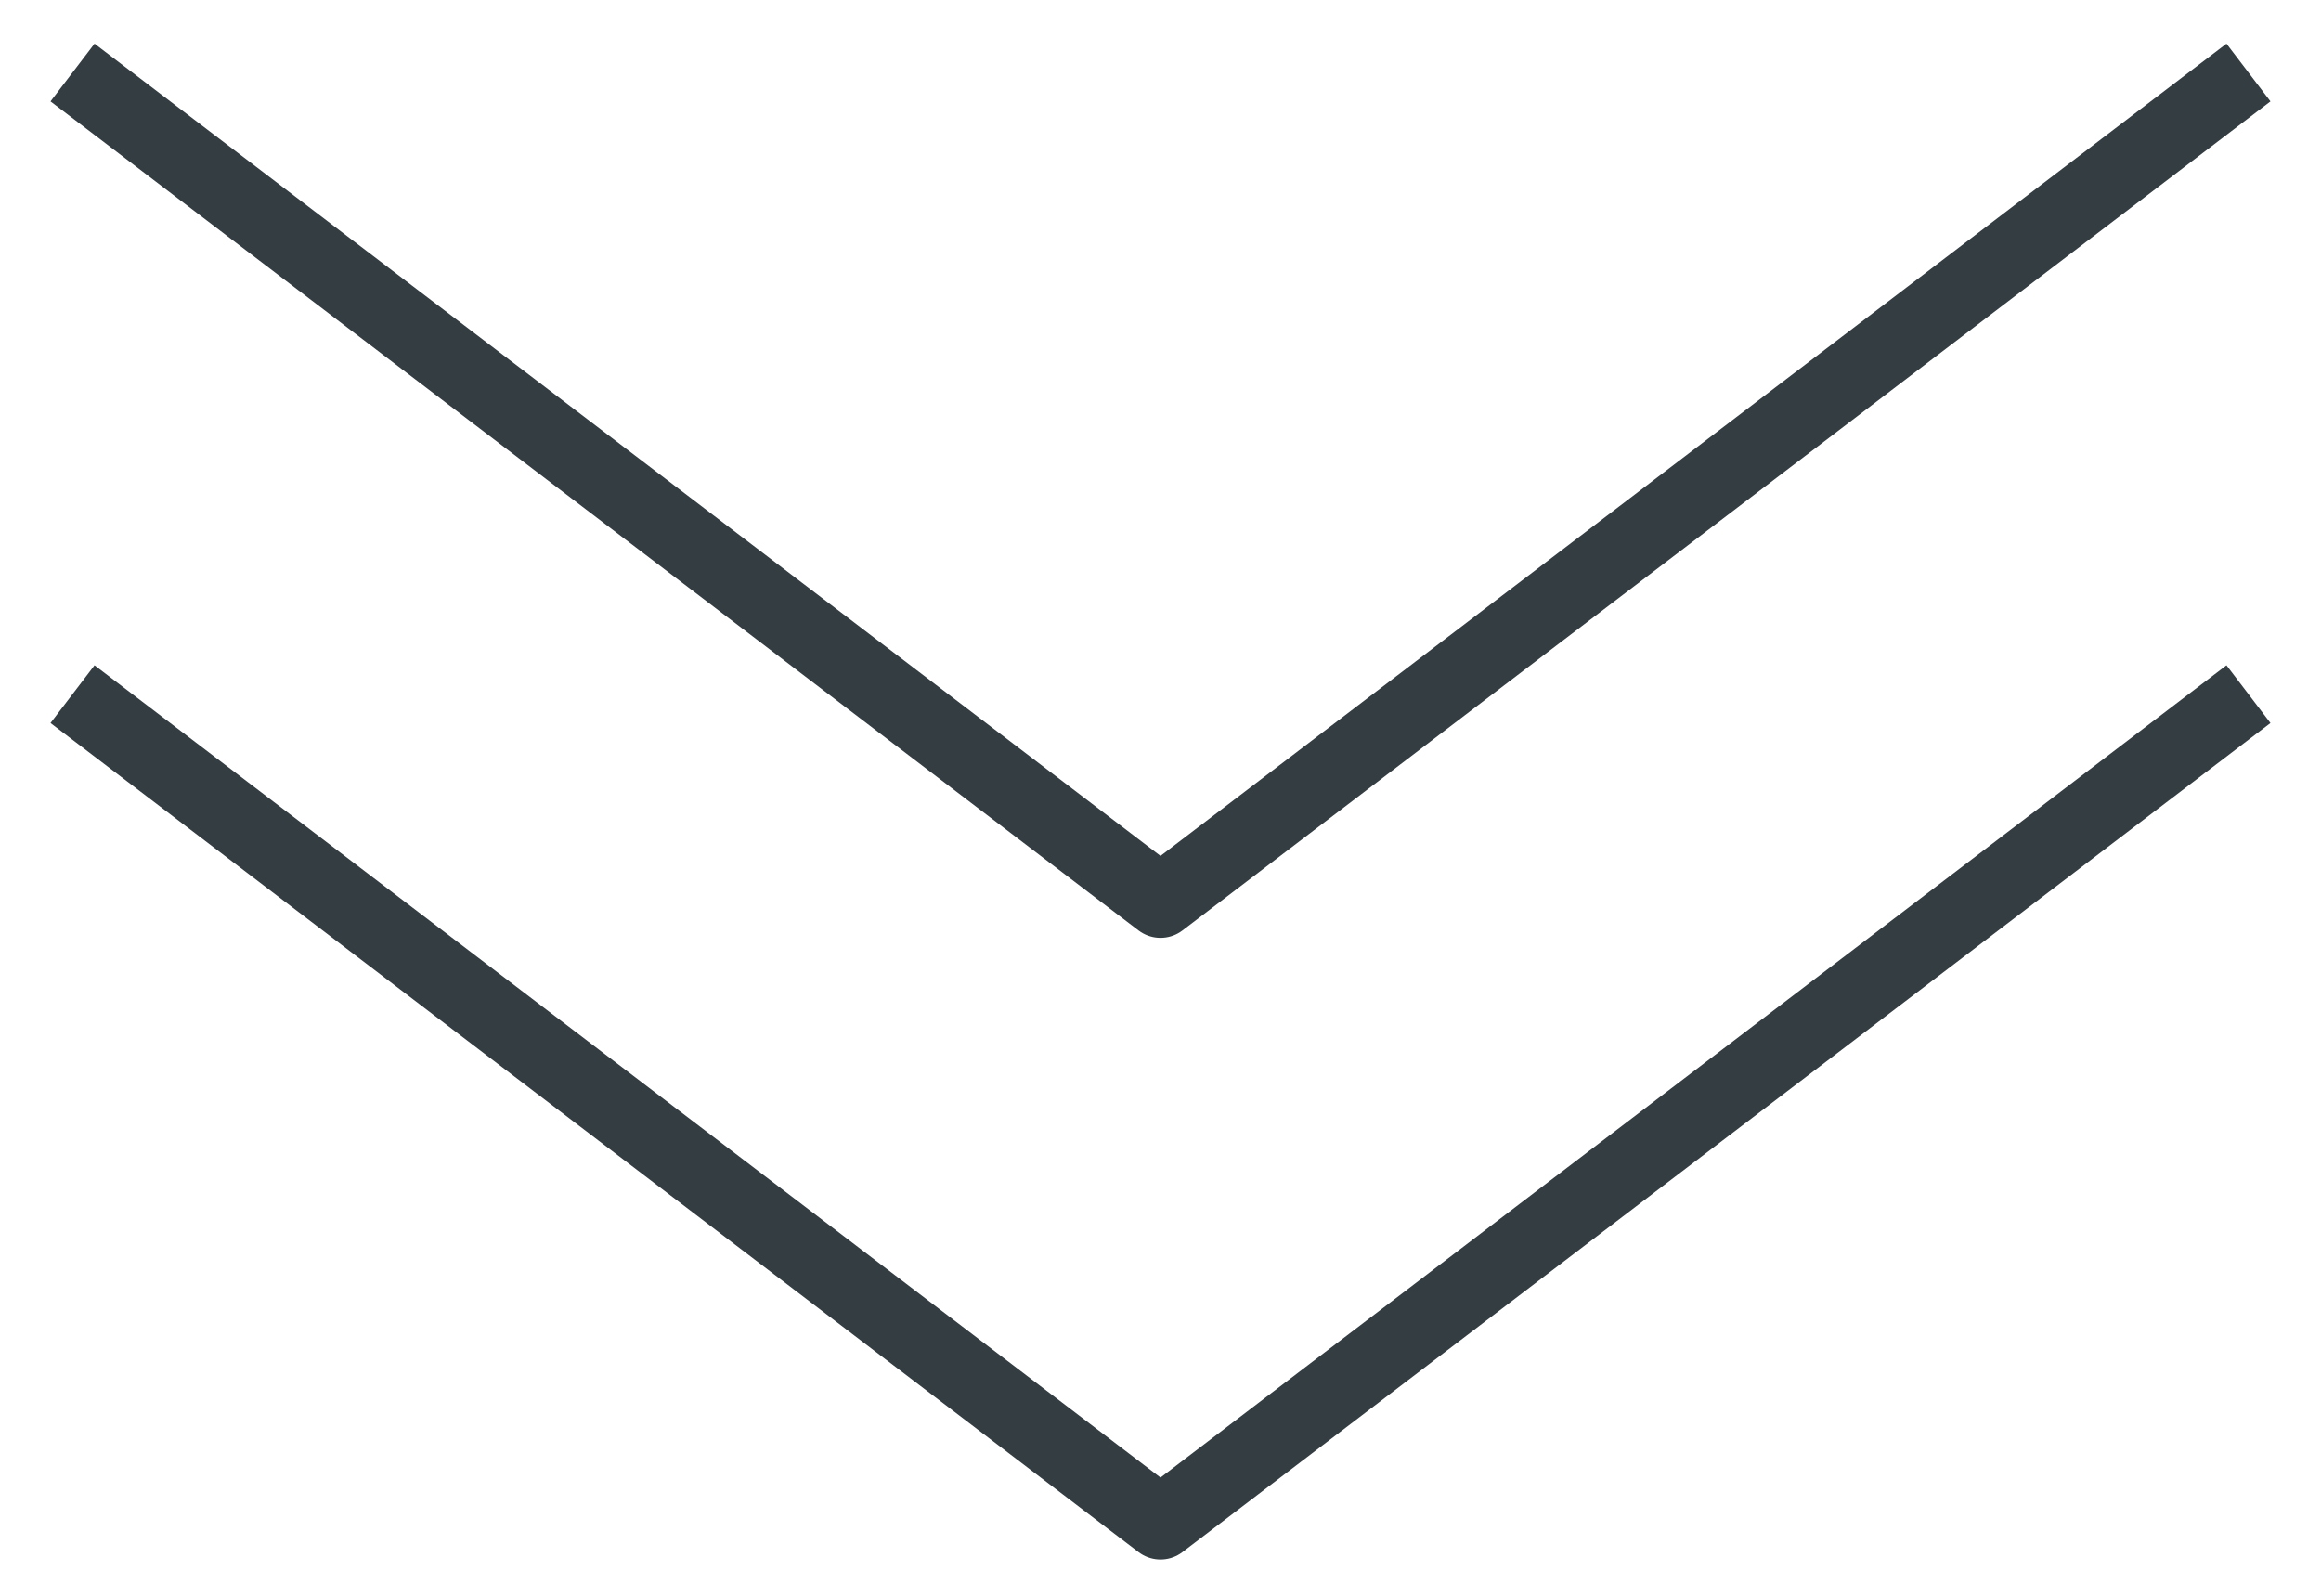 <svg width="32" height="22" viewBox="0 0 32 22" fill="none" xmlns="http://www.w3.org/2000/svg">
<path d="M31 9.57C25.142 14.033 21.858 16.536 16 20.999L1 9.57" stroke="#333D42" stroke-width="1.001" stroke-linejoin="round"/>
<path d="M31 1C25.142 5.463 21.858 7.965 16 12.429L1 1" stroke="#333D42" stroke-width="1.001" stroke-linejoin="round"/>
</svg>
